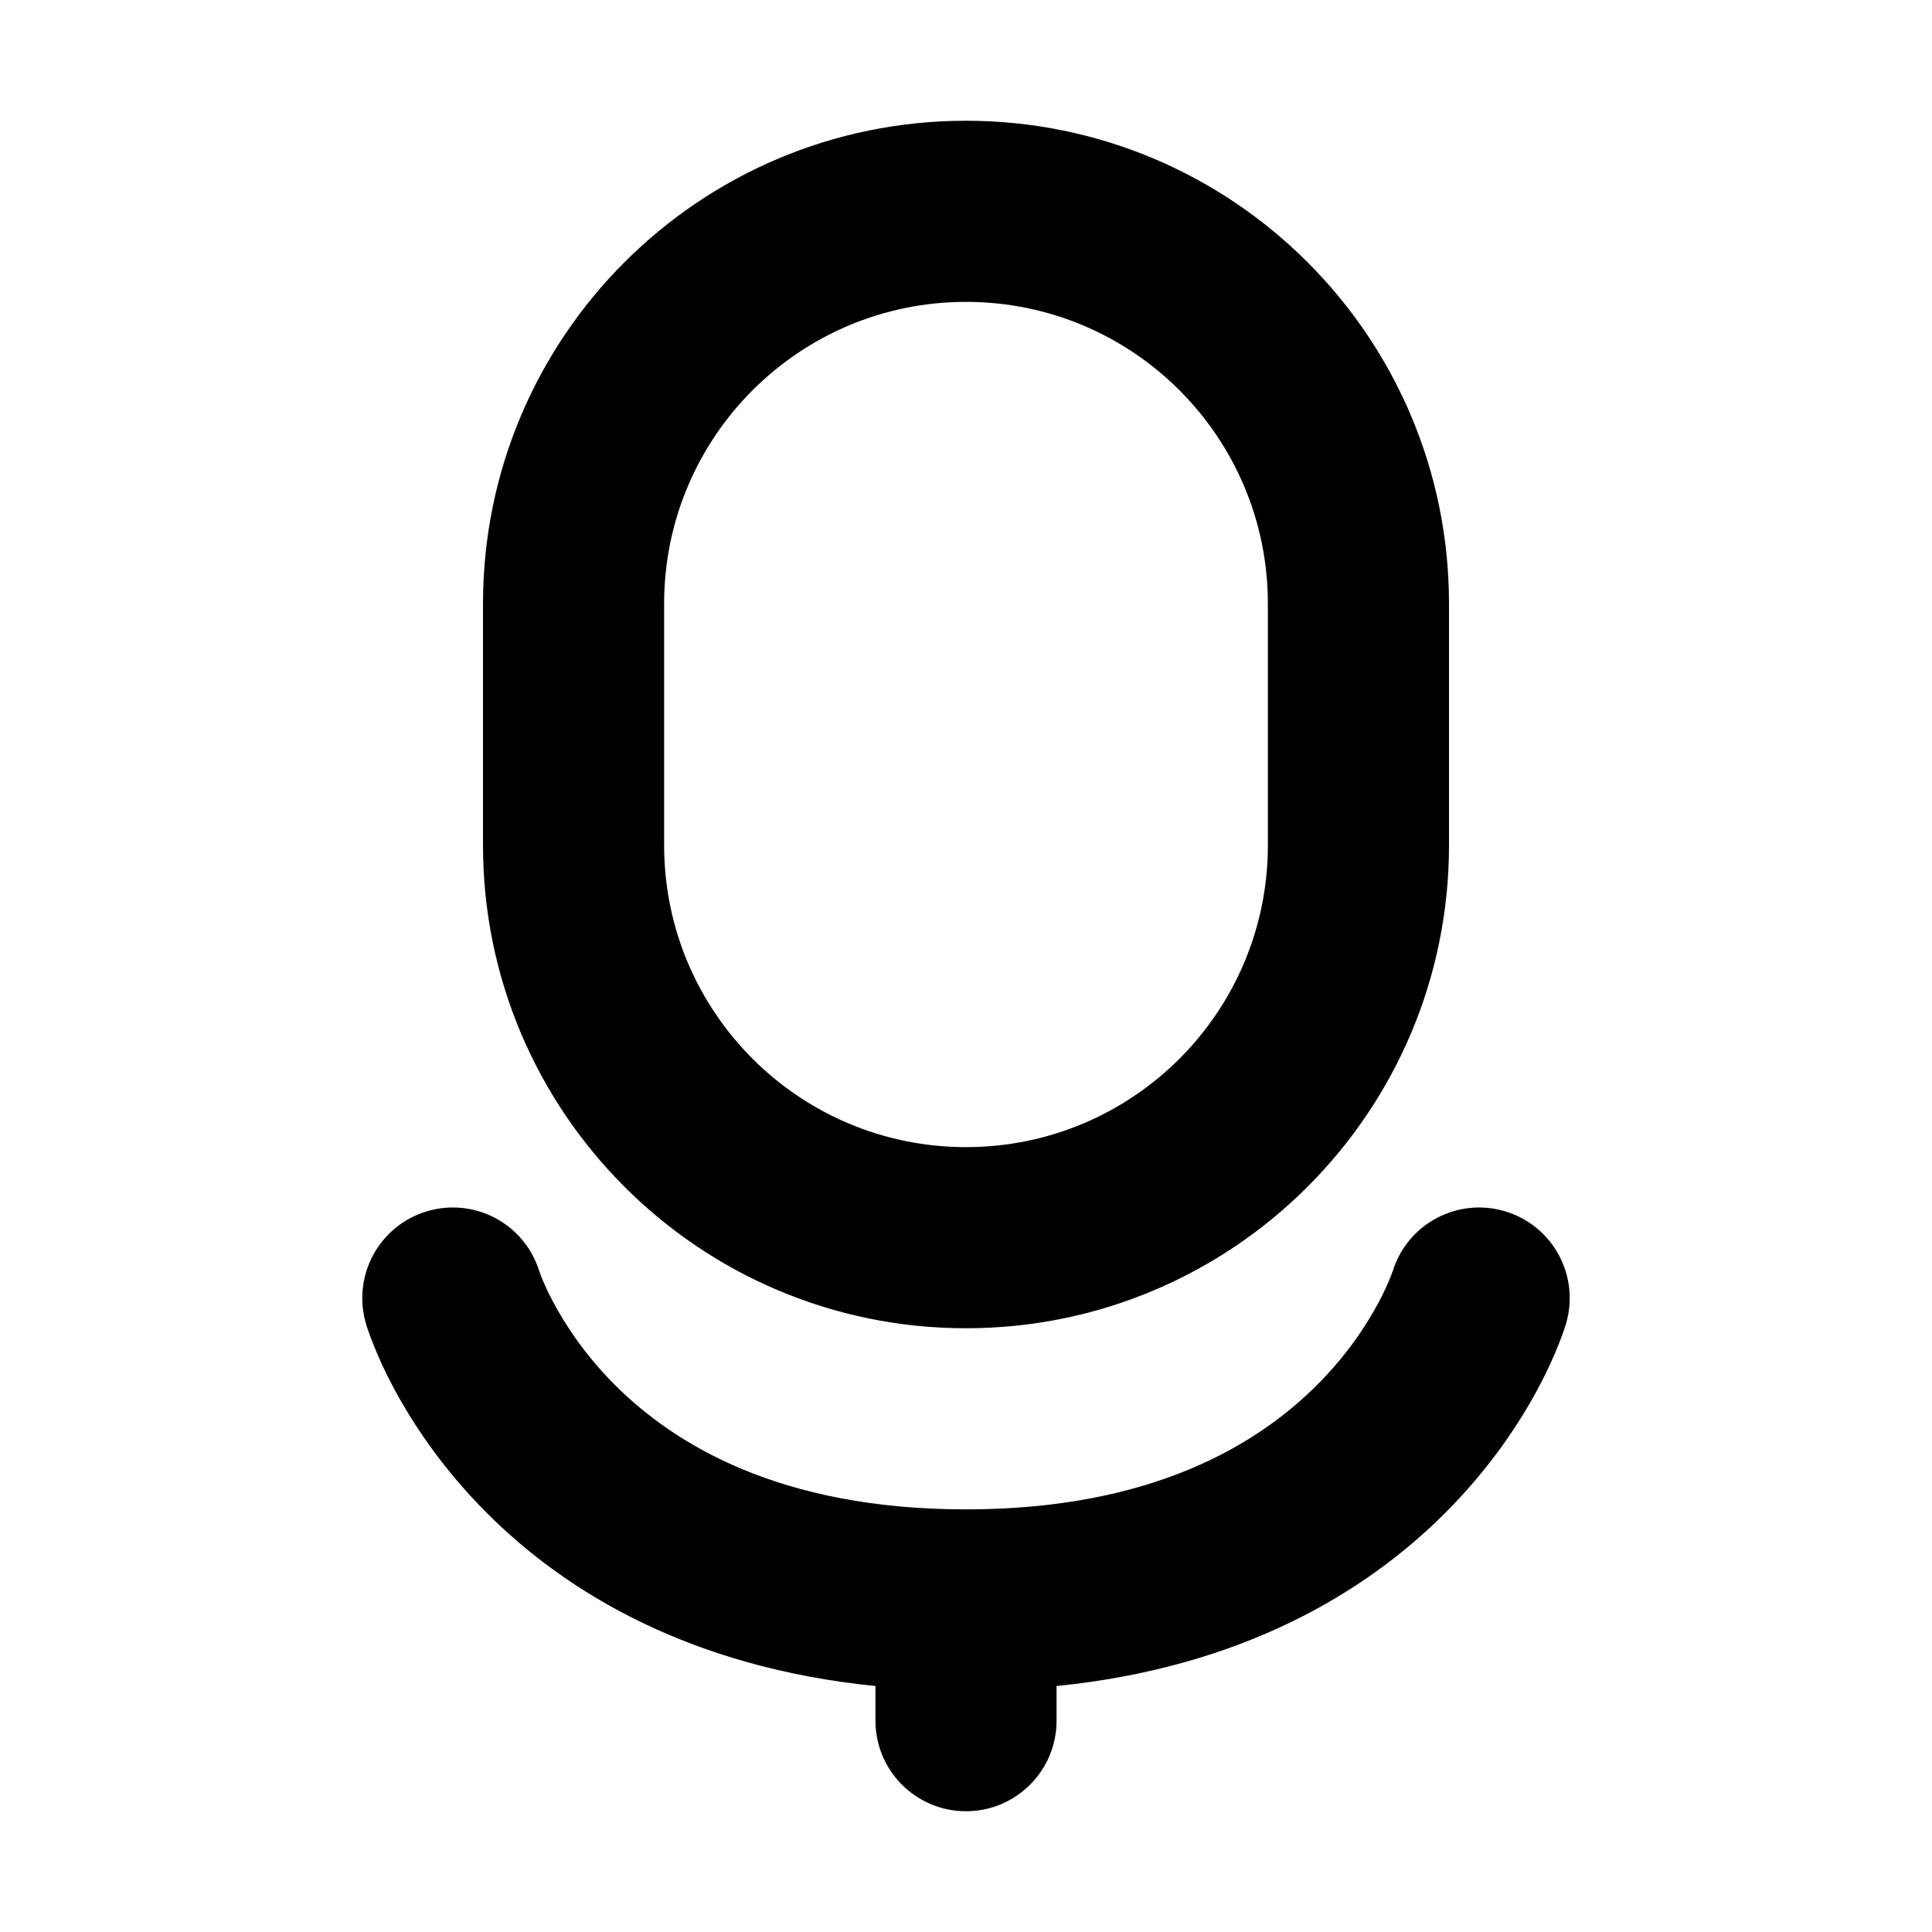 <svg width="32" height="32" viewBox="0 0 16 16" fill="none" xmlns="http://www.w3.org/2000/svg">
<rect x="0" y="0" width="16" height="16" fill="#fff"/>
<path fill-rule="evenodd" clip-rule="evenodd" d="M8 1C5.791 1 4 2.791 4 5V7C4 9.209 5.791 11 8 11C10.209 11 12 9.209 12 7V5C12 2.791 10.209 1 8 1ZM5.5 5C5.5 3.619 6.619 2.5 8 2.5C9.381 2.5 10.5 3.619 10.5 5V7C10.5 8.381 9.381 9.5 8 9.5C6.619 9.5 5.5 8.381 5.5 7V5ZM3.534 10.032C3.929 9.913 4.345 10.135 4.466 10.528L4.466 10.528L4.468 10.532C4.471 10.54 4.476 10.556 4.485 10.579C4.504 10.624 4.535 10.697 4.584 10.788C4.681 10.97 4.842 11.219 5.093 11.47C5.579 11.956 6.451 12.5 8 12.5C9.549 12.5 10.421 11.956 10.907 11.47C11.158 11.219 11.319 10.97 11.416 10.788C11.465 10.697 11.496 10.624 11.514 10.579C11.524 10.556 11.529 10.54 11.532 10.532L11.534 10.528L11.534 10.528C11.655 10.135 12.071 9.913 12.466 10.032C12.862 10.151 13.087 10.569 12.968 10.966L12.25 10.75C12.968 10.966 12.968 10.966 12.968 10.966L12.968 10.967L12.967 10.97L12.966 10.975L12.961 10.987C12.958 10.997 12.954 11.009 12.949 11.024C12.939 11.053 12.925 11.09 12.907 11.136C12.871 11.227 12.816 11.35 12.74 11.494C12.587 11.78 12.342 12.156 11.968 12.53C11.306 13.192 10.279 13.809 8.75 13.963V14.25C8.75 14.664 8.414 15 8 15C7.586 15 7.25 14.664 7.25 14.25V13.963C5.721 13.809 4.693 13.192 4.032 12.53C3.658 12.156 3.413 11.78 3.26 11.494C3.183 11.35 3.129 11.227 3.093 11.136C3.074 11.09 3.061 11.053 3.051 11.024C3.046 11.009 3.042 10.997 3.038 10.987L3.034 10.975L3.033 10.97L3.032 10.967L3.032 10.966C3.032 10.966 3.032 10.966 3.75 10.75L3.032 10.966C2.913 10.569 3.138 10.151 3.534 10.032Z" fill="#000"/>
</svg>
